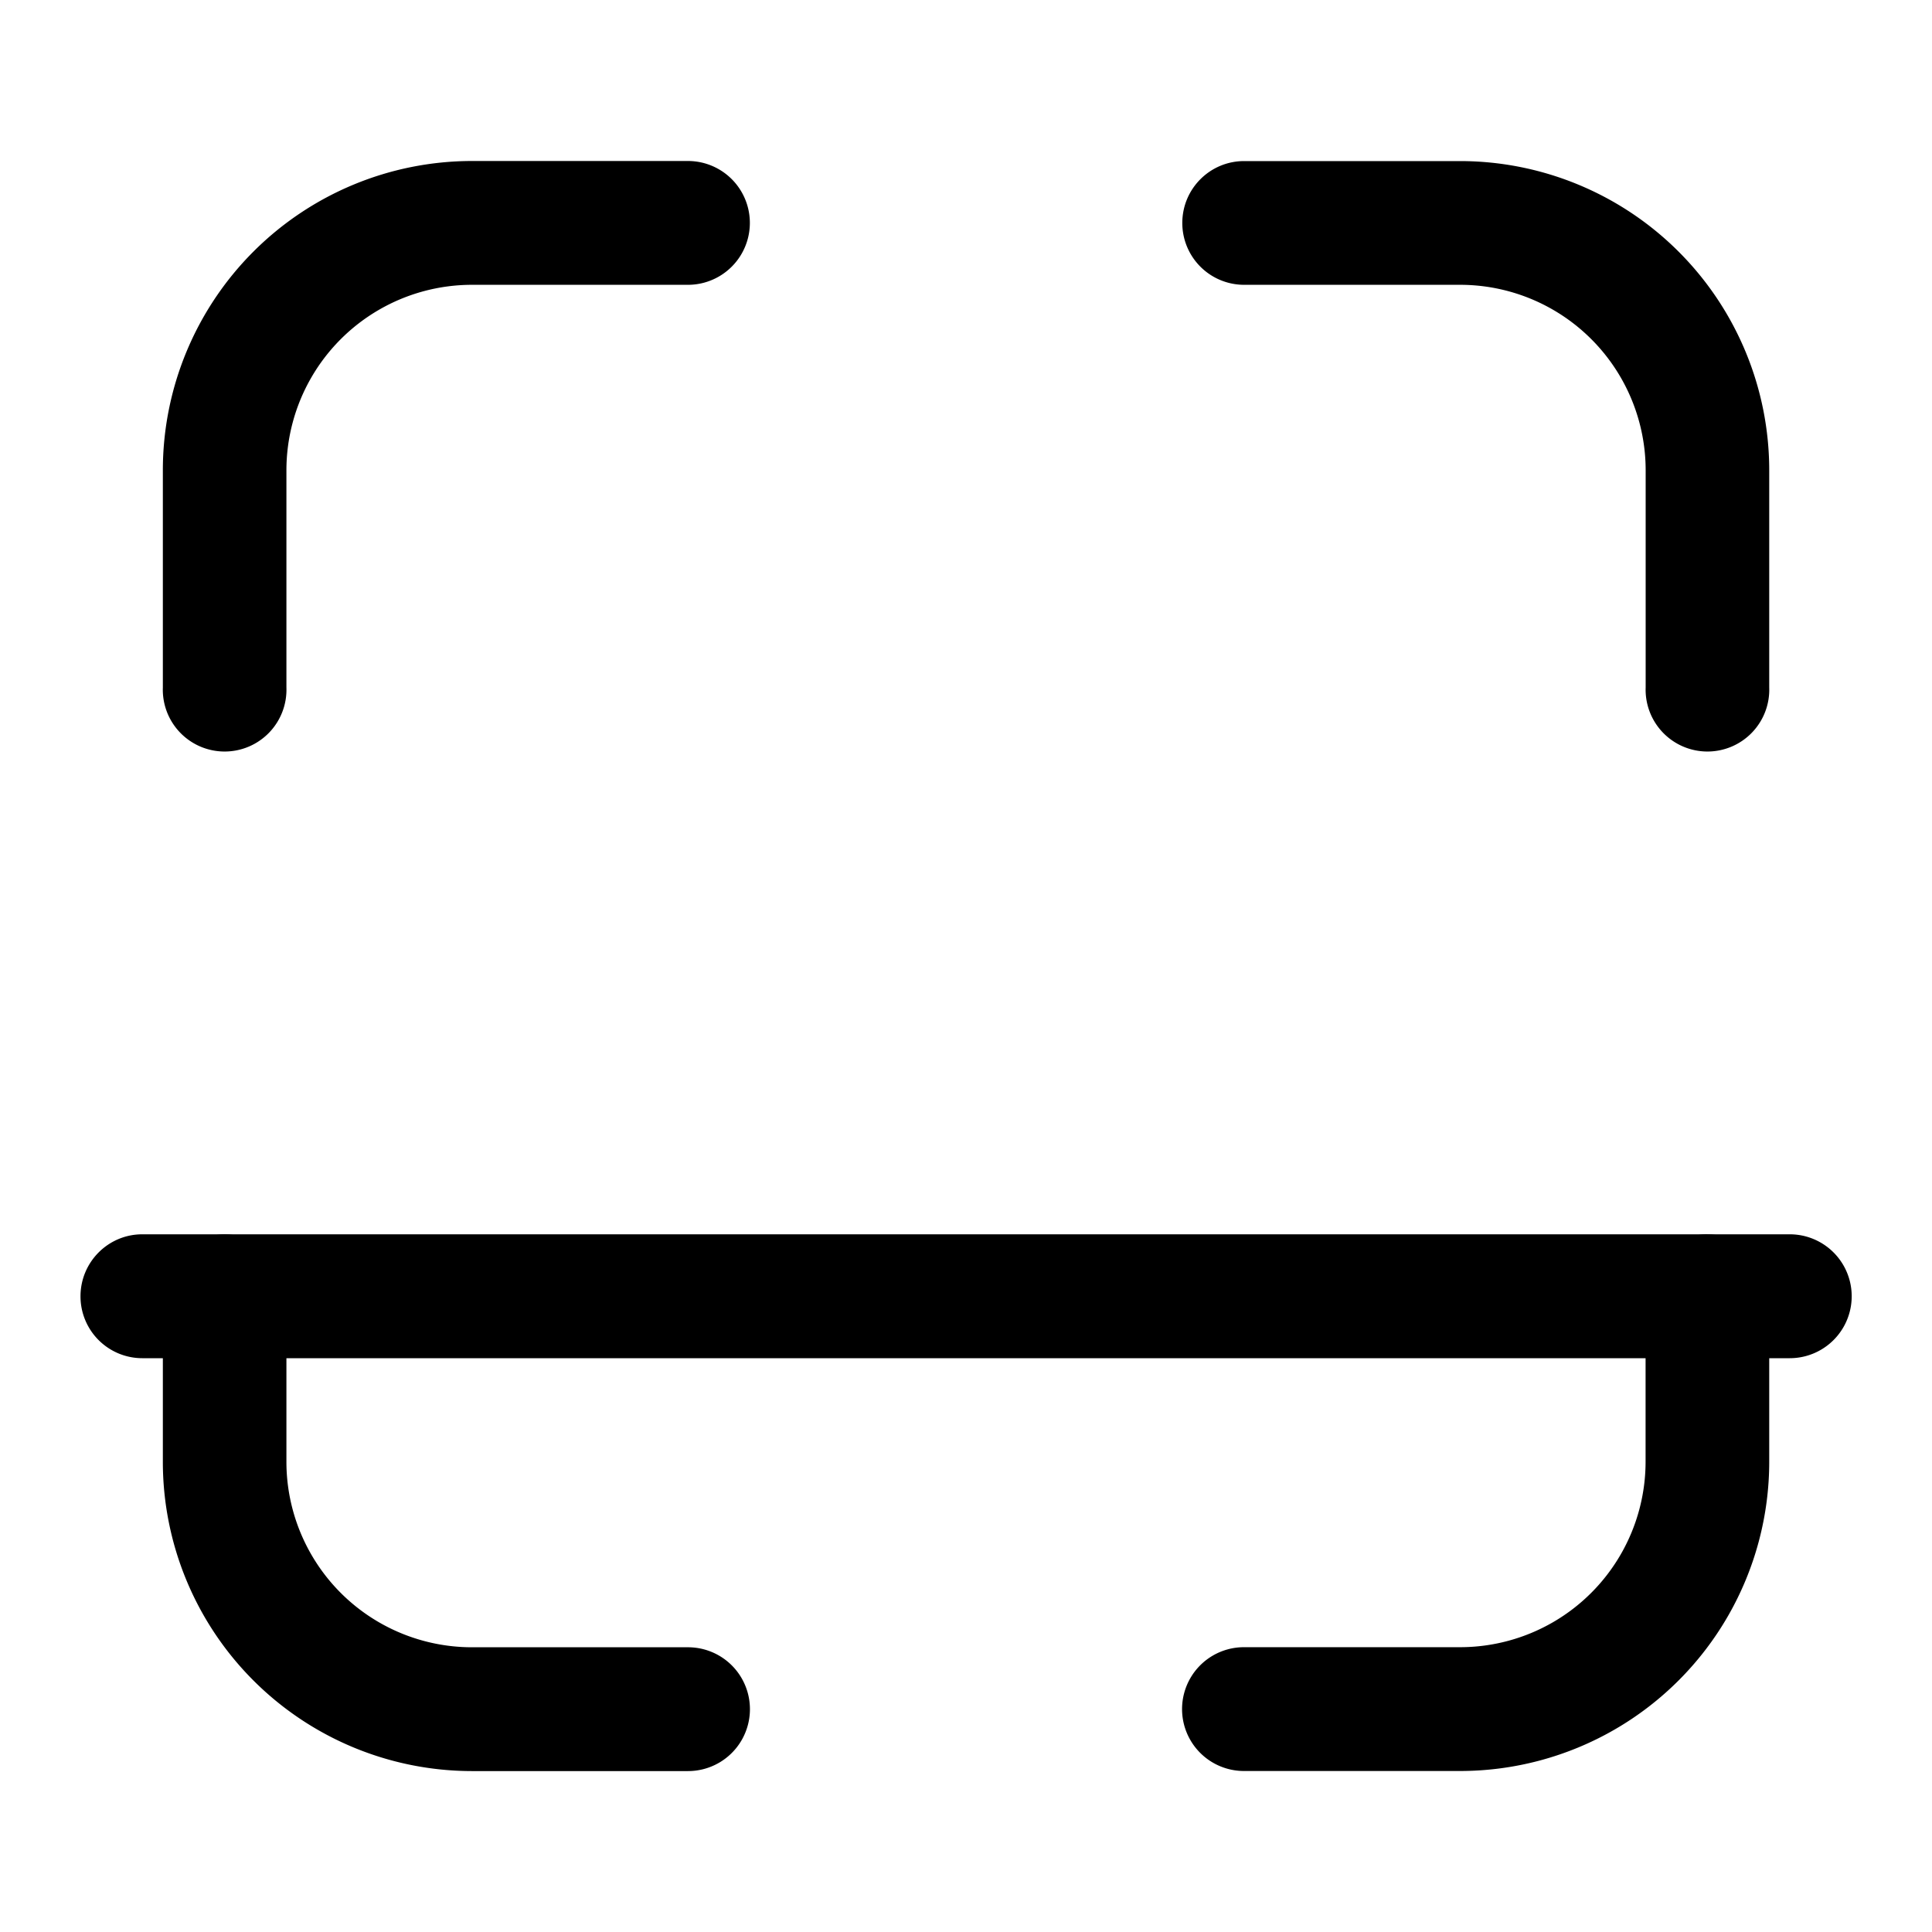 <svg xmlns="http://www.w3.org/2000/svg" width="24" height="24" fill="none" class="persona-icon" viewBox="0 0 24 24"><path fill="currentColor" fill-rule="evenodd" d="M5.86 3.538a2.305 2.305 0 0 0-2.302 2.308V8.54a.768.768 0 1 1-1.535 0V5.846A3.842 3.842 0 0 1 5.86 2h2.686a.768.768 0 0 1 0 1.538H5.861ZM2.79 15.334c.425 0 .768.345.768.77v2.05a2.305 2.305 0 0 0 2.303 2.309h2.686a.768.768 0 0 1 0 1.538H5.86a3.842 3.842 0 0 1-3.837-3.846v-2.051c0-.425.344-.77.768-.77ZM14.687 2.77c0-.425.344-.769.768-.769h2.686a3.842 3.842 0 0 1 3.837 3.846V8.54a.768.768 0 1 1-1.535 0V5.846a2.305 2.305 0 0 0-2.302-2.308h-2.687a.768.768 0 0 1-.767-.769Zm6.523 12.564c.424 0 .768.345.768.77v2.05A3.842 3.842 0 0 1 18.14 22h-2.687a.768.768 0 0 1 0-1.538h2.687a2.305 2.305 0 0 0 2.302-2.308v-2.051c0-.425.343-.77.767-.77Z" clip-rule="evenodd"/><path fill="currentColor" fill-rule="evenodd" d="M1 16.103c0-.425.344-.77.767-.77h20.466a.768.768 0 0 1 0 1.539H1.767a.768.768 0 0 1-.767-.77Z" clip-rule="evenodd"/></svg>